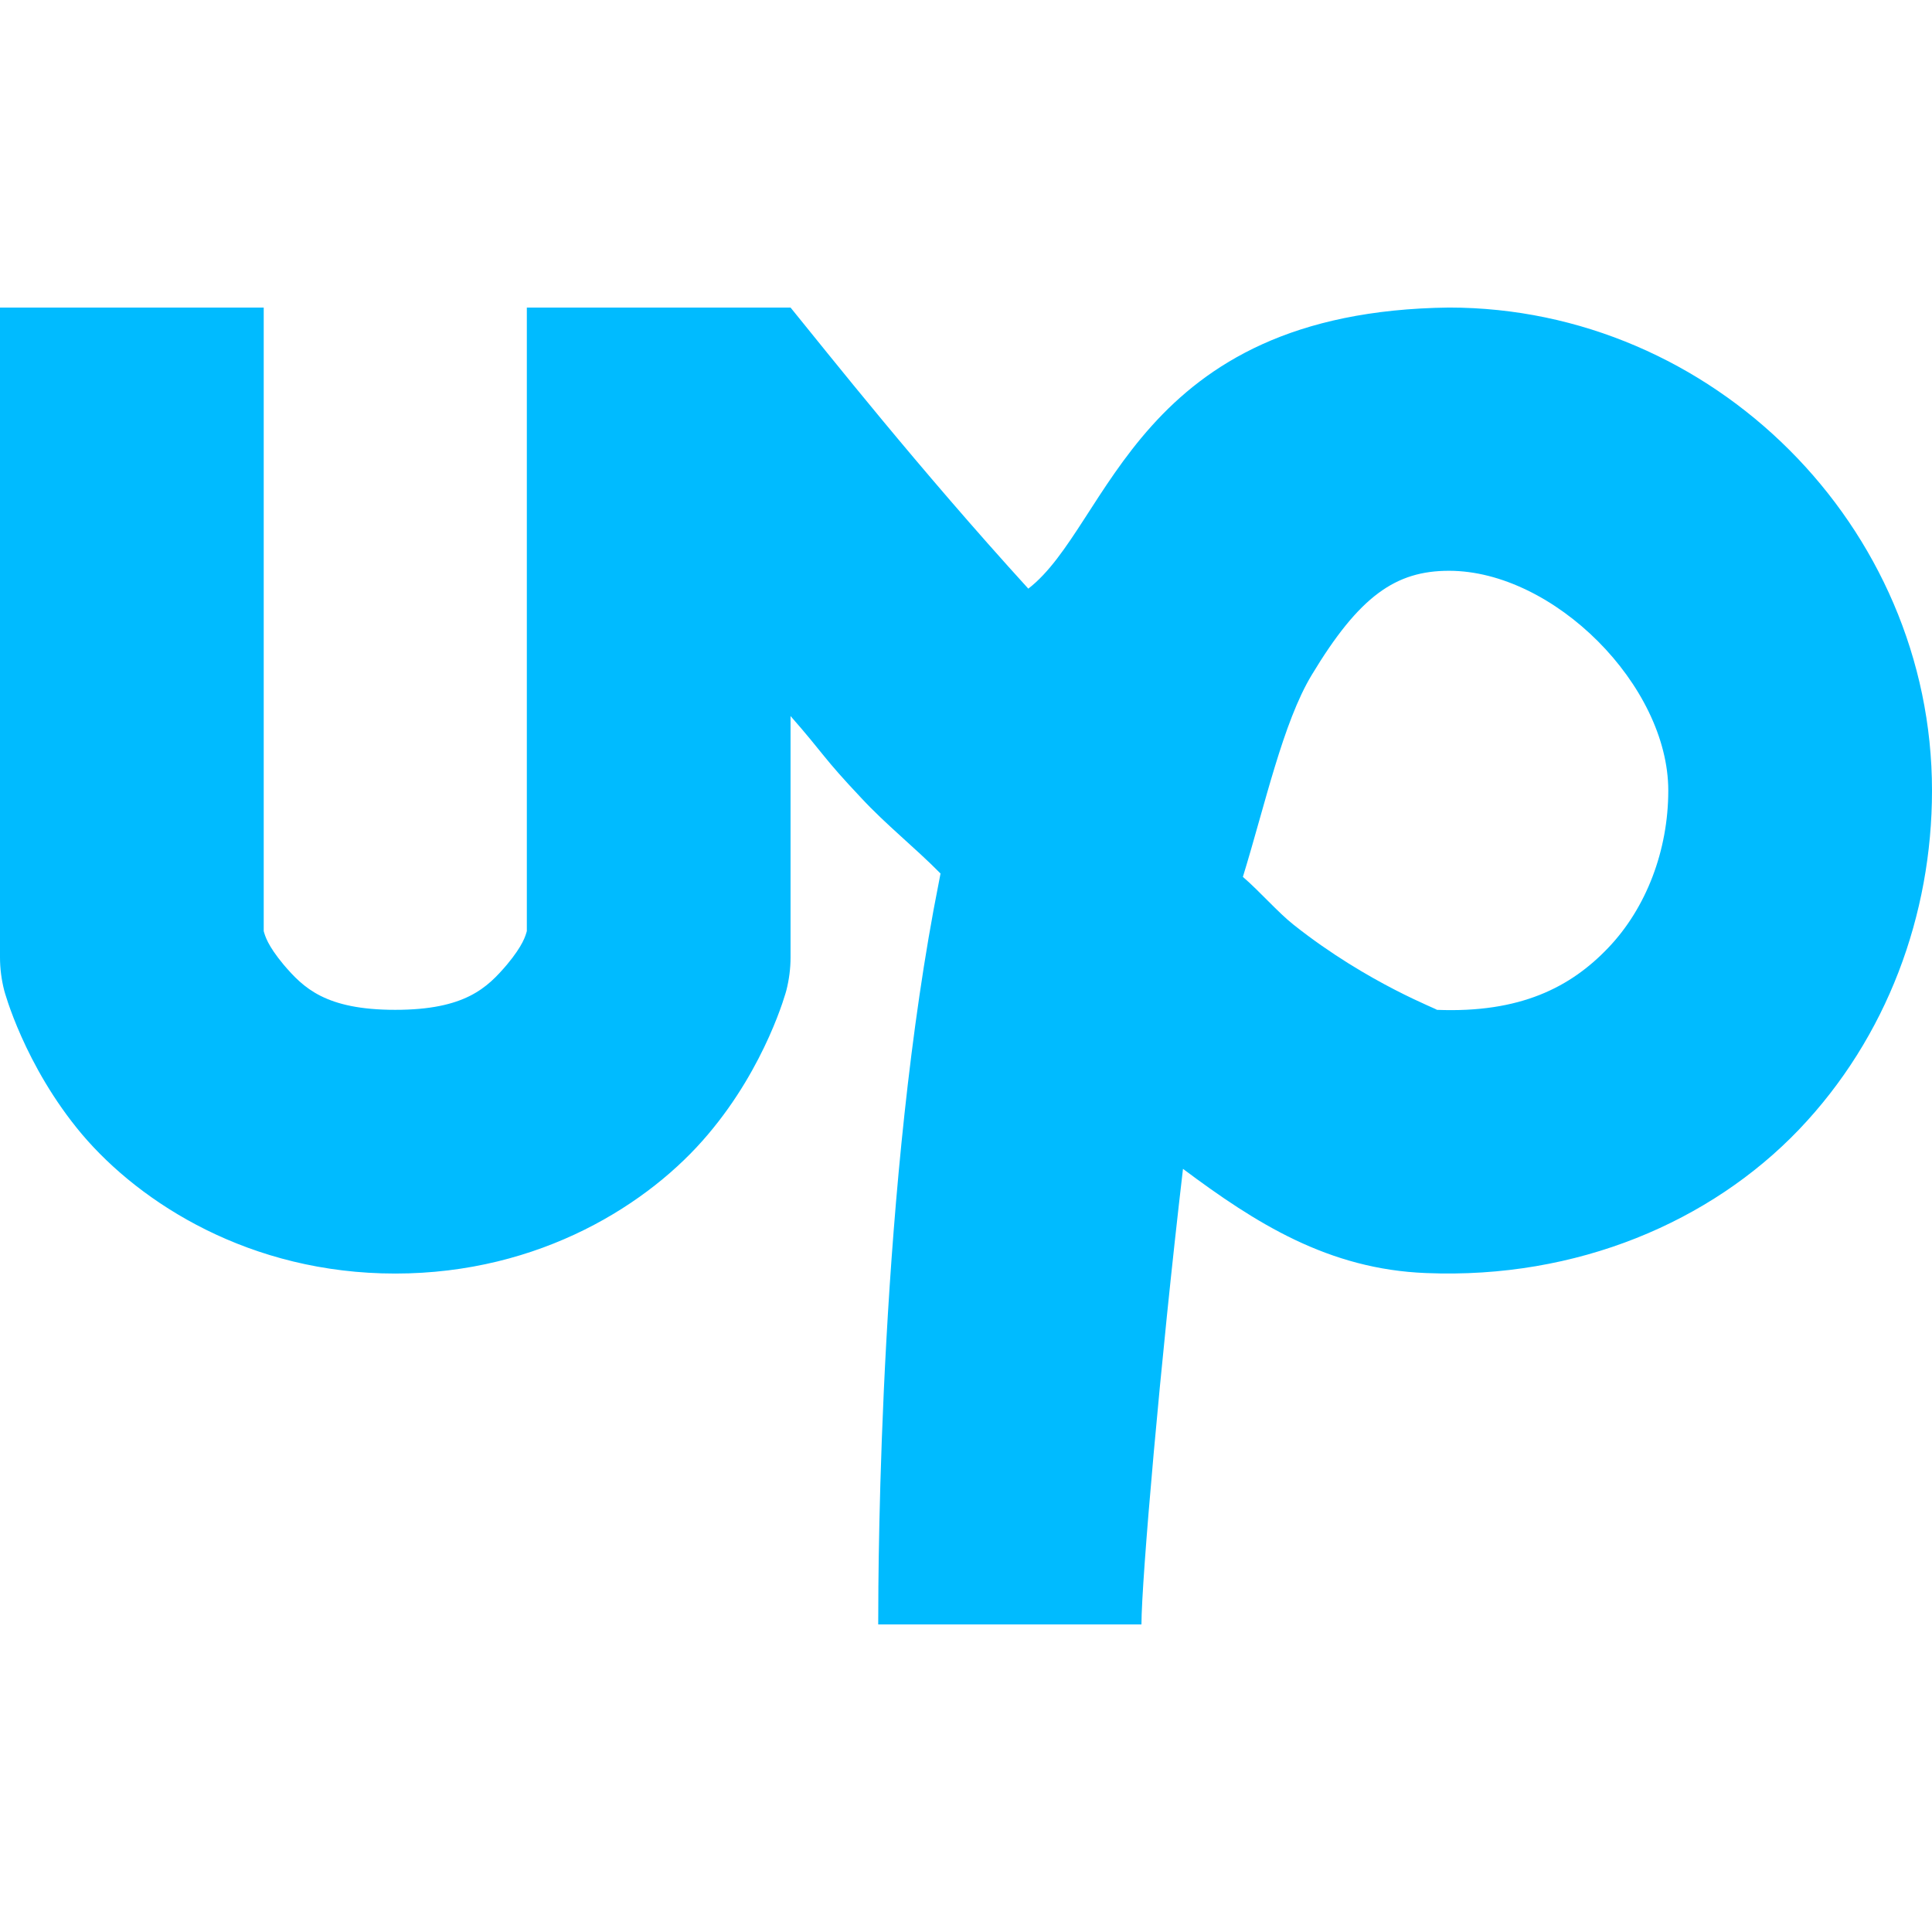 
<svg xmlns="http://www.w3.org/2000/svg" xmlns:xlink="http://www.w3.org/1999/xlink" width="16px" height="16px" viewBox="0 0 16 16" version="1.1">
<g id="surface1">
<path style=" stroke:none;fill-rule:evenodd;fill:#00bbff;fill-opacity:1;" d="M 0 2.547 L 0 7.93 C 0 8.02 0.012 8.113 0.035 8.203 C 0.035 8.203 0.199 8.824 0.68 9.395 C 1.164 9.965 2.07 10.547 3.273 10.547 C 4.477 10.547 5.383 9.965 5.863 9.395 C 6.348 8.824 6.512 8.203 6.512 8.203 C 6.535 8.113 6.547 8.02 6.547 7.93 L 6.547 5.93 C 6.828 6.25 6.809 6.266 7.133 6.609 C 7.34 6.832 7.574 7.016 7.789 7.234 C 7.785 7.258 7.781 7.273 7.777 7.297 C 7.285 9.762 7.273 12.922 7.273 13.453 L 9.453 13.453 C 9.453 13.094 9.609 11.285 9.797 9.68 C 10.398 10.129 11 10.512 11.812 10.543 C 13.062 10.594 14.168 10.117 14.898 9.355 C 15.629 8.59 16 7.574 16 6.547 C 16 4.359 14.184 2.547 12 2.547 C 9.402 2.578 9.195 4.352 8.516 4.875 C 7.602 3.871 6.859 2.93 6.547 2.547 L 4.363 2.547 C 4.363 2.547 4.363 3.055 4.363 3.637 L 4.363 7.711 C 4.352 7.75 4.332 7.828 4.199 7.988 C 4.035 8.18 3.852 8.363 3.273 8.363 C 2.695 8.363 2.512 8.18 2.348 7.988 C 2.215 7.828 2.195 7.75 2.184 7.711 L 2.184 2.547 Z M 12 4.727 C 12.867 4.727 13.816 5.676 13.816 6.547 C 13.816 7.043 13.633 7.52 13.32 7.848 C 13.008 8.176 12.59 8.391 11.898 8.363 C 11.934 8.367 11.336 8.152 10.715 7.66 C 10.582 7.555 10.434 7.383 10.293 7.262 C 10.477 6.664 10.625 5.984 10.863 5.59 C 11.258 4.934 11.559 4.727 12 4.727 Z M 12 4.727 "/>
</g>
</svg>
